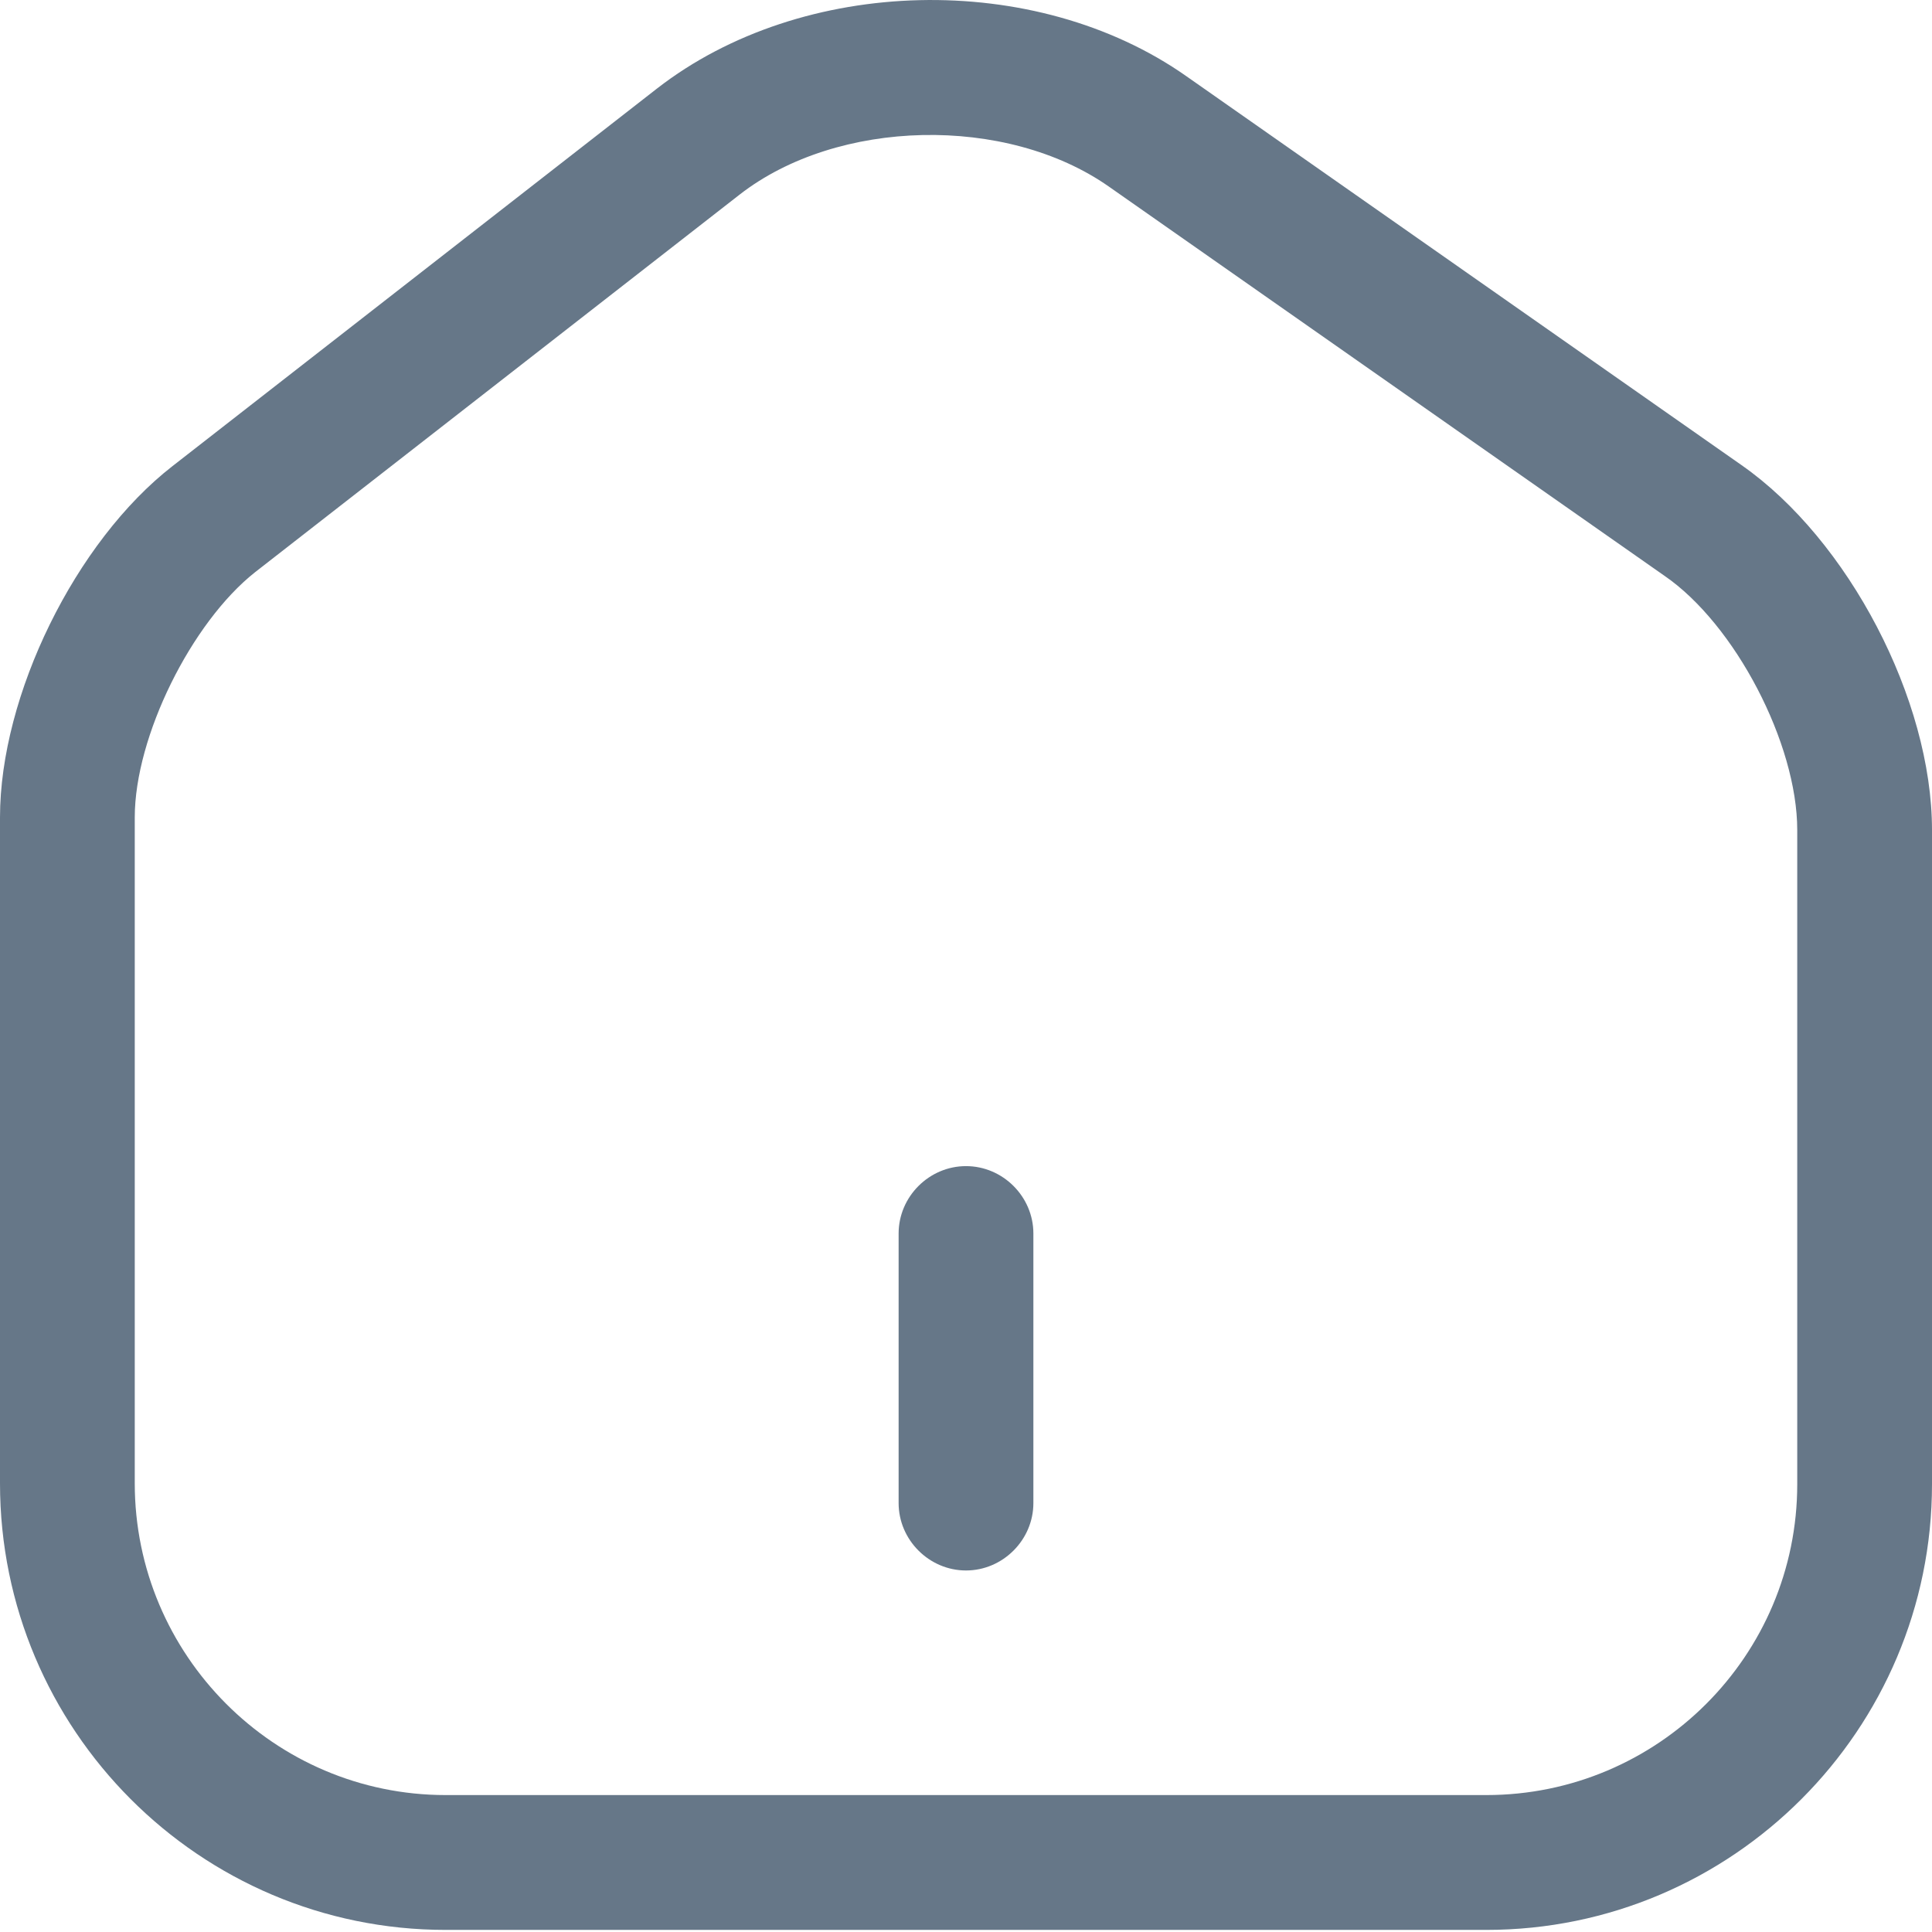 <svg width="100%" height="100%" viewBox="0 0 24 24" fill="none" xmlns="http://www.w3.org/2000/svg">
<path d="M18.463 23.974H5.537C2.478 23.974 0 21.485 0 18.426V10.154C0 8.636 0.938 6.727 2.143 5.79L8.16 1.101C9.968 -0.305 12.86 -0.372 14.735 0.945L21.634 5.778C22.962 6.705 24 8.692 24 10.311V18.437C24 21.485 21.522 23.974 18.463 23.974ZM9.187 2.418L3.17 7.107C2.378 7.732 1.674 9.15 1.674 10.154V18.426C1.674 20.558 3.405 22.299 5.537 22.299H18.463C20.595 22.299 22.326 20.569 22.326 18.437V10.311C22.326 9.239 21.555 7.754 20.674 7.151L13.775 2.318C12.502 1.425 10.404 1.47 9.187 2.418Z" fill="#667788"/>
<path d="M12 19.509C11.542 19.509 11.163 19.129 11.163 18.672V15.323C11.163 14.865 11.542 14.486 12 14.486C12.458 14.486 12.837 14.865 12.837 15.323V18.672C12.837 19.129 12.458 19.509 12 19.509Z" fill="#667788"/>
</svg>
